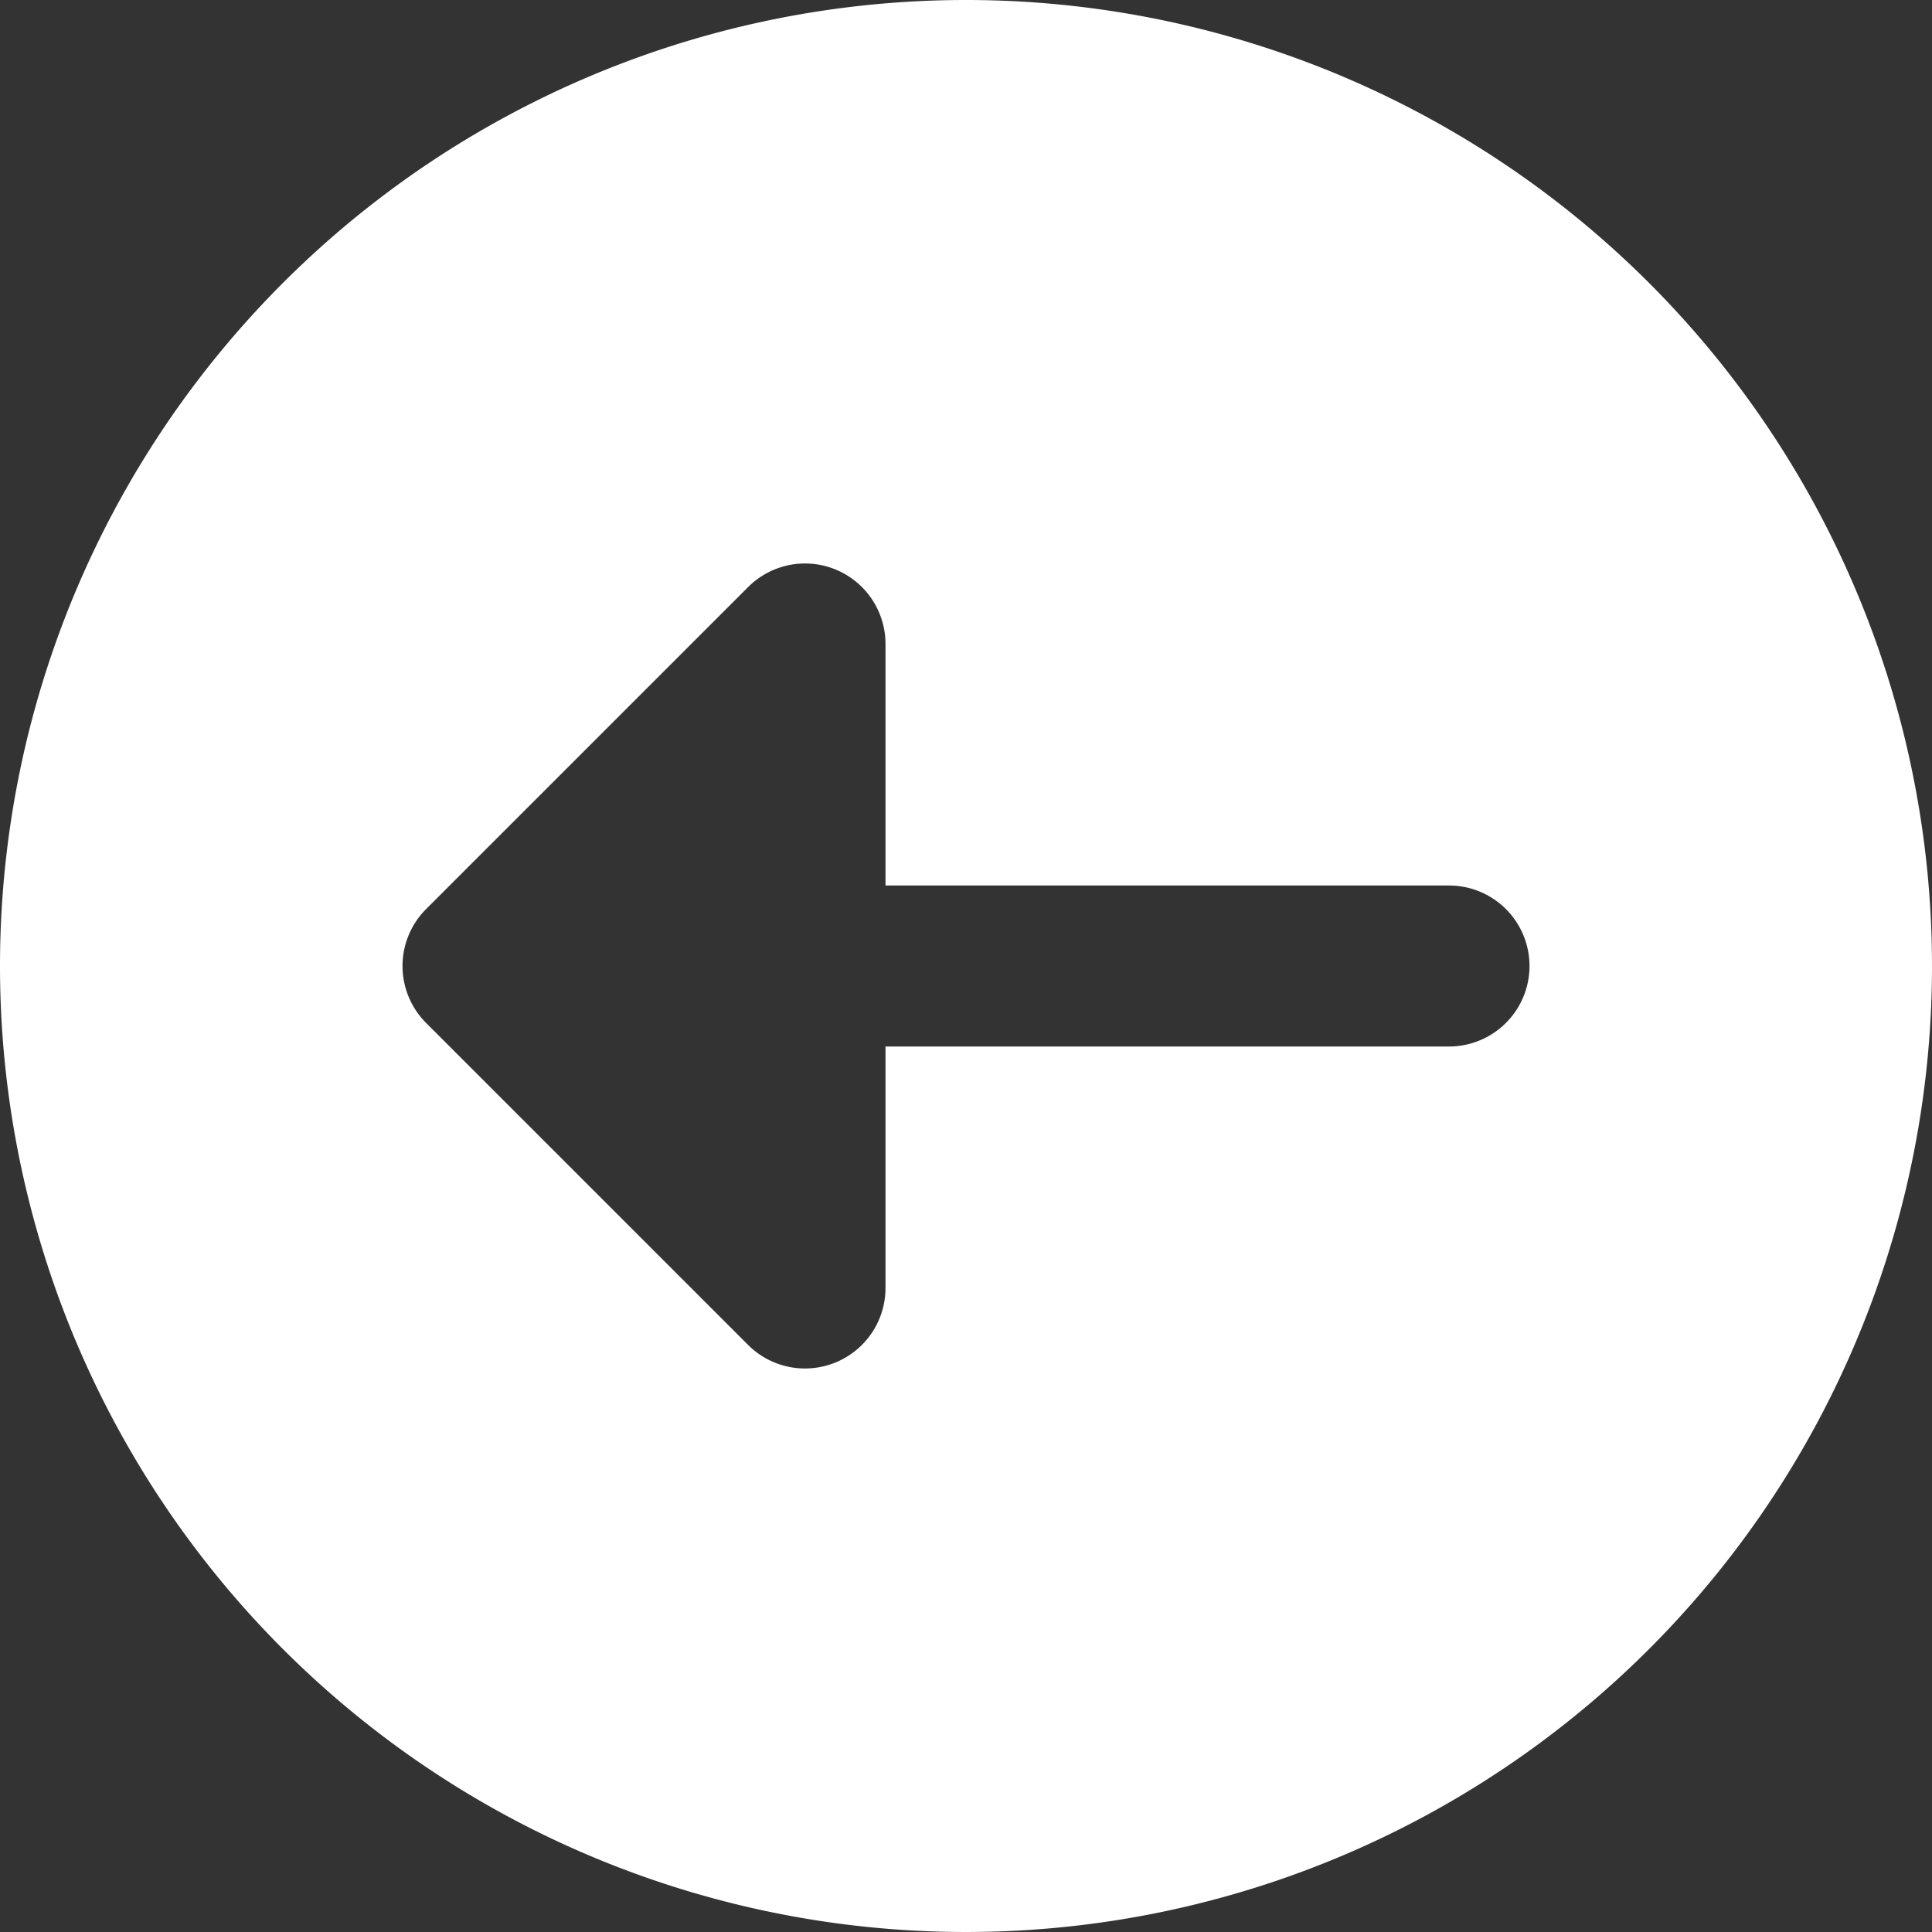 <svg xmlns="http://www.w3.org/2000/svg" width="24" height="24" viewBox="0 0 24 24">
  <rect x="0" y="0" width="24" height="24" fill="#333333" stroke="none"/>
  <path id="circle-arrownav-left-small-white" d="M12,0A12,12,0,1,0,24,12,12,12,0,0,0,12,0Zm4.924,10.383A1,1,0,0,1,16,11H13v7a1,1,0,0,1-2,0V11H8a1,1,0,0,1-.707-1.707l4-4a1,1,0,0,1,1.414,0l4,4A1,1,0,0,1,16.924,10.383Z" transform="translate(0 24) rotate(-90)" fill="#fff"/>
</svg>
